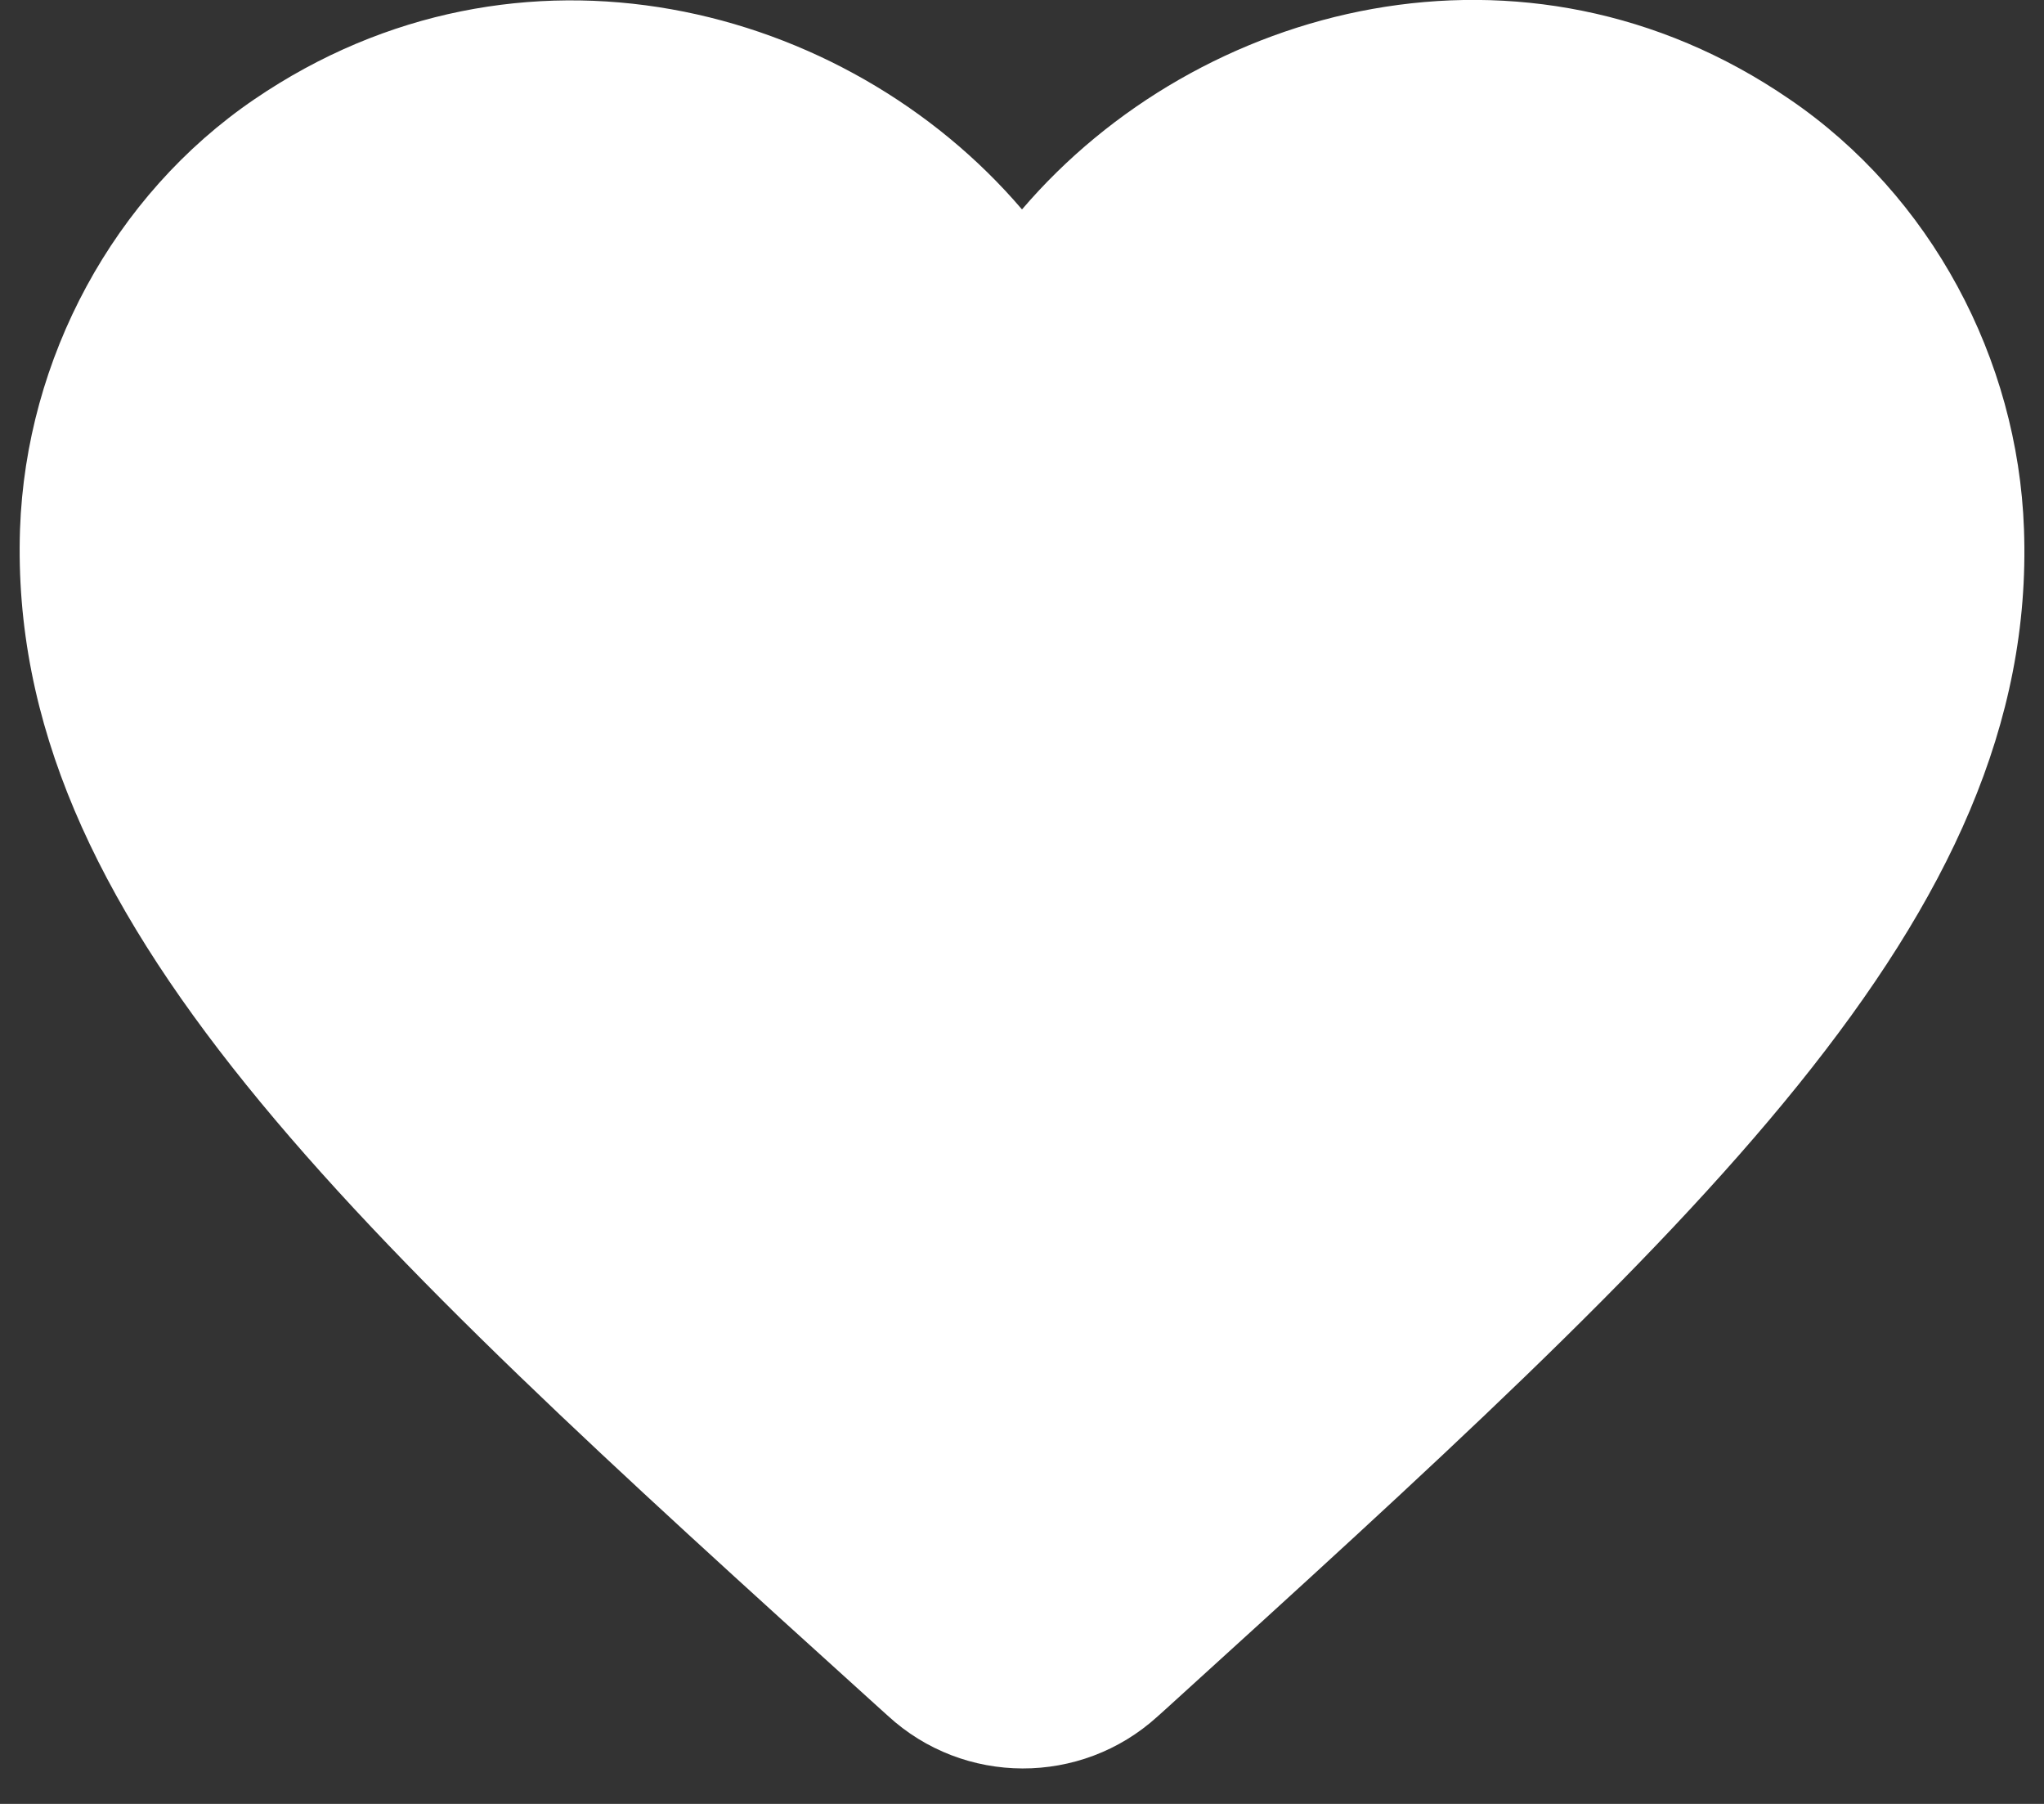 <svg width="34" height="30" viewBox="0 0 34 30" fill="none" xmlns="http://www.w3.org/2000/svg">
<rect x="0" y="0" width="34" height="30" fill="#333333" stroke="none"/>
<path d="M19.25 28.55C17.983 29.7 16.033 29.7 14.767 28.533L14.583 28.367C5.833 20.45 0.117 15.267 0.333 8.8C0.433 5.967 1.883 3.25 4.233 1.65C8.633 -1.35 14.067 0.05 17 3.483C19.933 0.05 25.367 -1.367 29.767 1.65C32.117 3.25 33.567 5.967 33.667 8.8C33.9 15.267 28.167 20.45 19.417 28.4L19.25 28.55Z" fill="white"/>
</svg>
